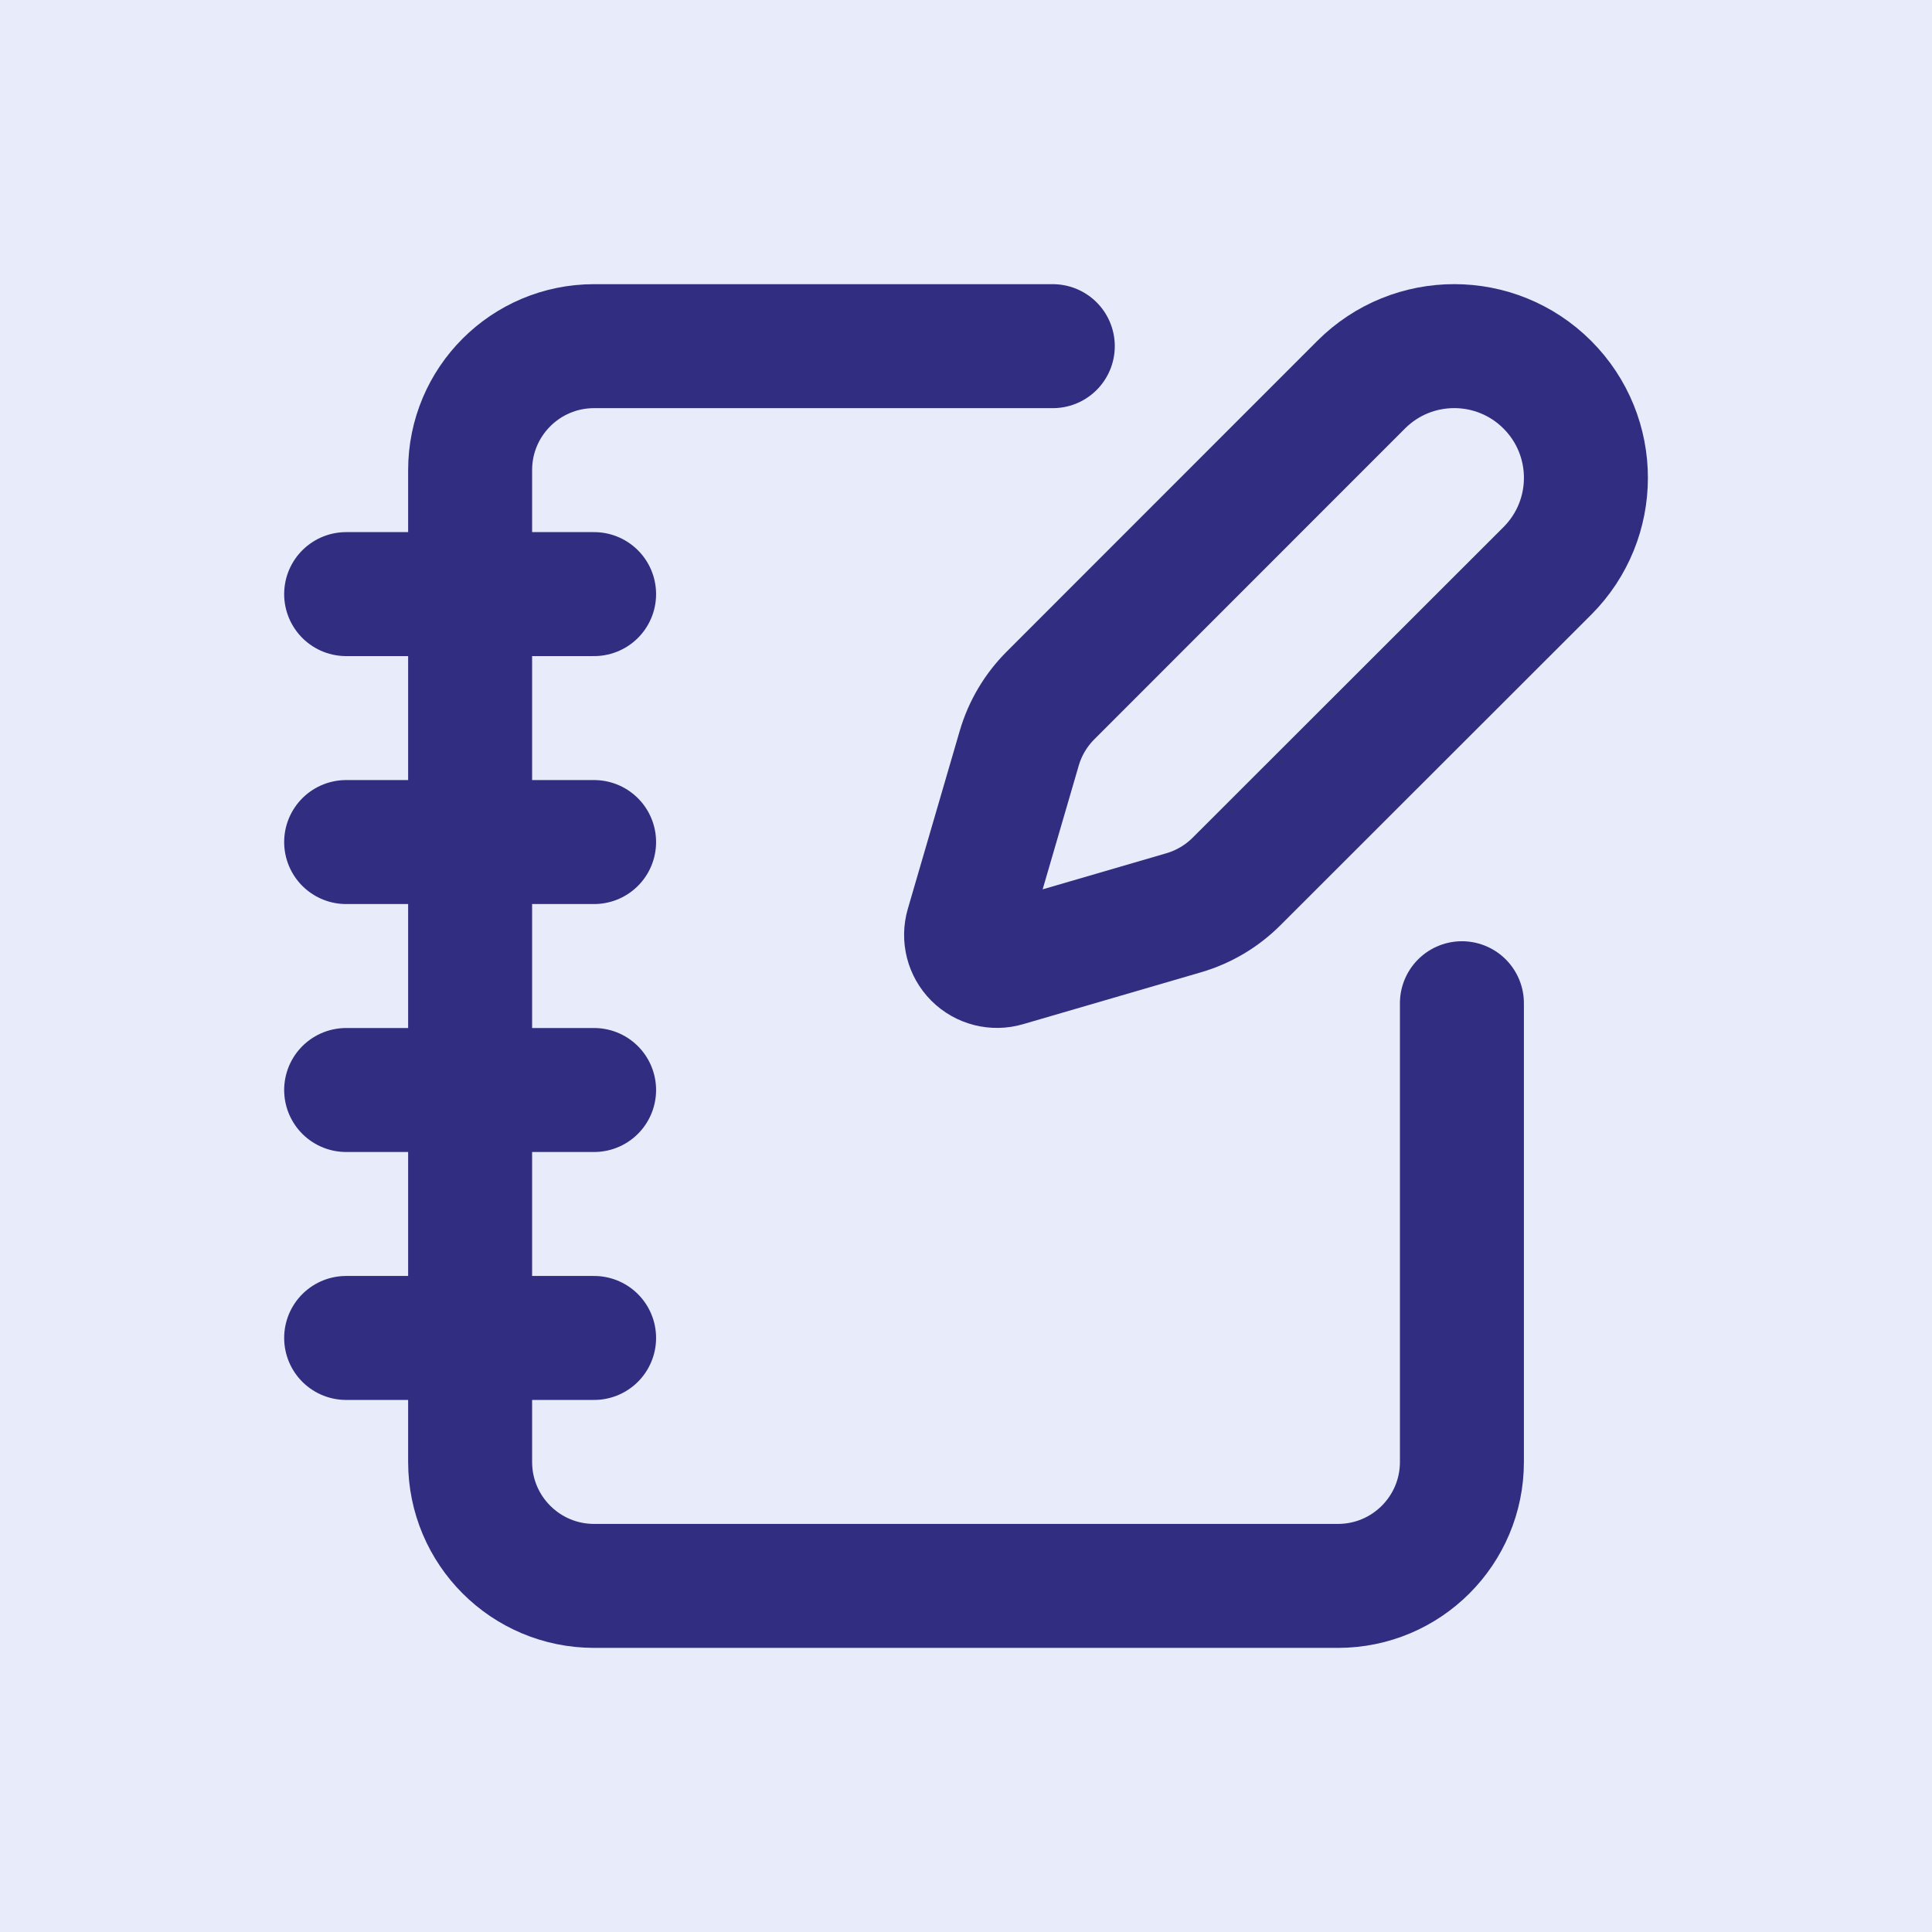 <svg version="1.1" xmlns="http://www.w3.org/2000/svg" xmlns:xlink="http://www.w3.org/1999/xlink" width="24" height="24" viewBox="0,0,256,256"><rect x="0" y="0" width="256" height="256" fill="#808080" stroke="none"/><g transform="translate(29.44,29.44) scale(0.77,0.77)"><g fill="#e8ebfa" fill-rule="nonzero" stroke="none" stroke-width="1" stroke-linecap="butt" stroke-linejoin="miter" stroke-miterlimit="10" stroke-dasharray="" stroke-dashoffset="0" font-family="none" font-weight="none" font-size="none" text-anchor="none" style="mix-blend-mode: normal"><path d="M-38.234,294.234v-332.468h332.468v332.468z" id="bgRectangle"></path></g><g fill="none" fill-rule="nonzero" stroke="#312e81" stroke-width="2" stroke-linecap="round" stroke-linejoin="round" stroke-miterlimit="10" stroke-dasharray="" stroke-dashoffset="0" font-family="none" font-weight="none" font-size="none" text-anchor="none" style="mix-blend-mode: normal"><g transform="translate(-0.001,0.001) scale(10.667,10.667)"><path d="M13.4,2h-7.4c-1.105,0 -2,0.895 -2,2v16c0,1.105 0.895,2 2,2h12c1.105,0 2,-0.895 2,-2v-7.4"></path><path d="M2,6h4"></path><path d="M2,10h4"></path><path d="M2,14h4"></path><path d="M2,18h4"></path><path d="M21.378,5.626c0.83,-0.83 0.83,-2.174 0,-3.004c-0.83,-0.83 -2.174,-0.83 -3.004,0l-5.01,5.012c-0.238,0.238 -0.412,0.531 -0.506,0.854l-0.837,2.87c-0.051,0.175 -0.003,0.364 0.126,0.494c0.129,0.129 0.318,0.178 0.494,0.126l2.87,-0.837c0.323,-0.094 0.616,-0.268 0.854,-0.506z"></path></g></g></g></svg>